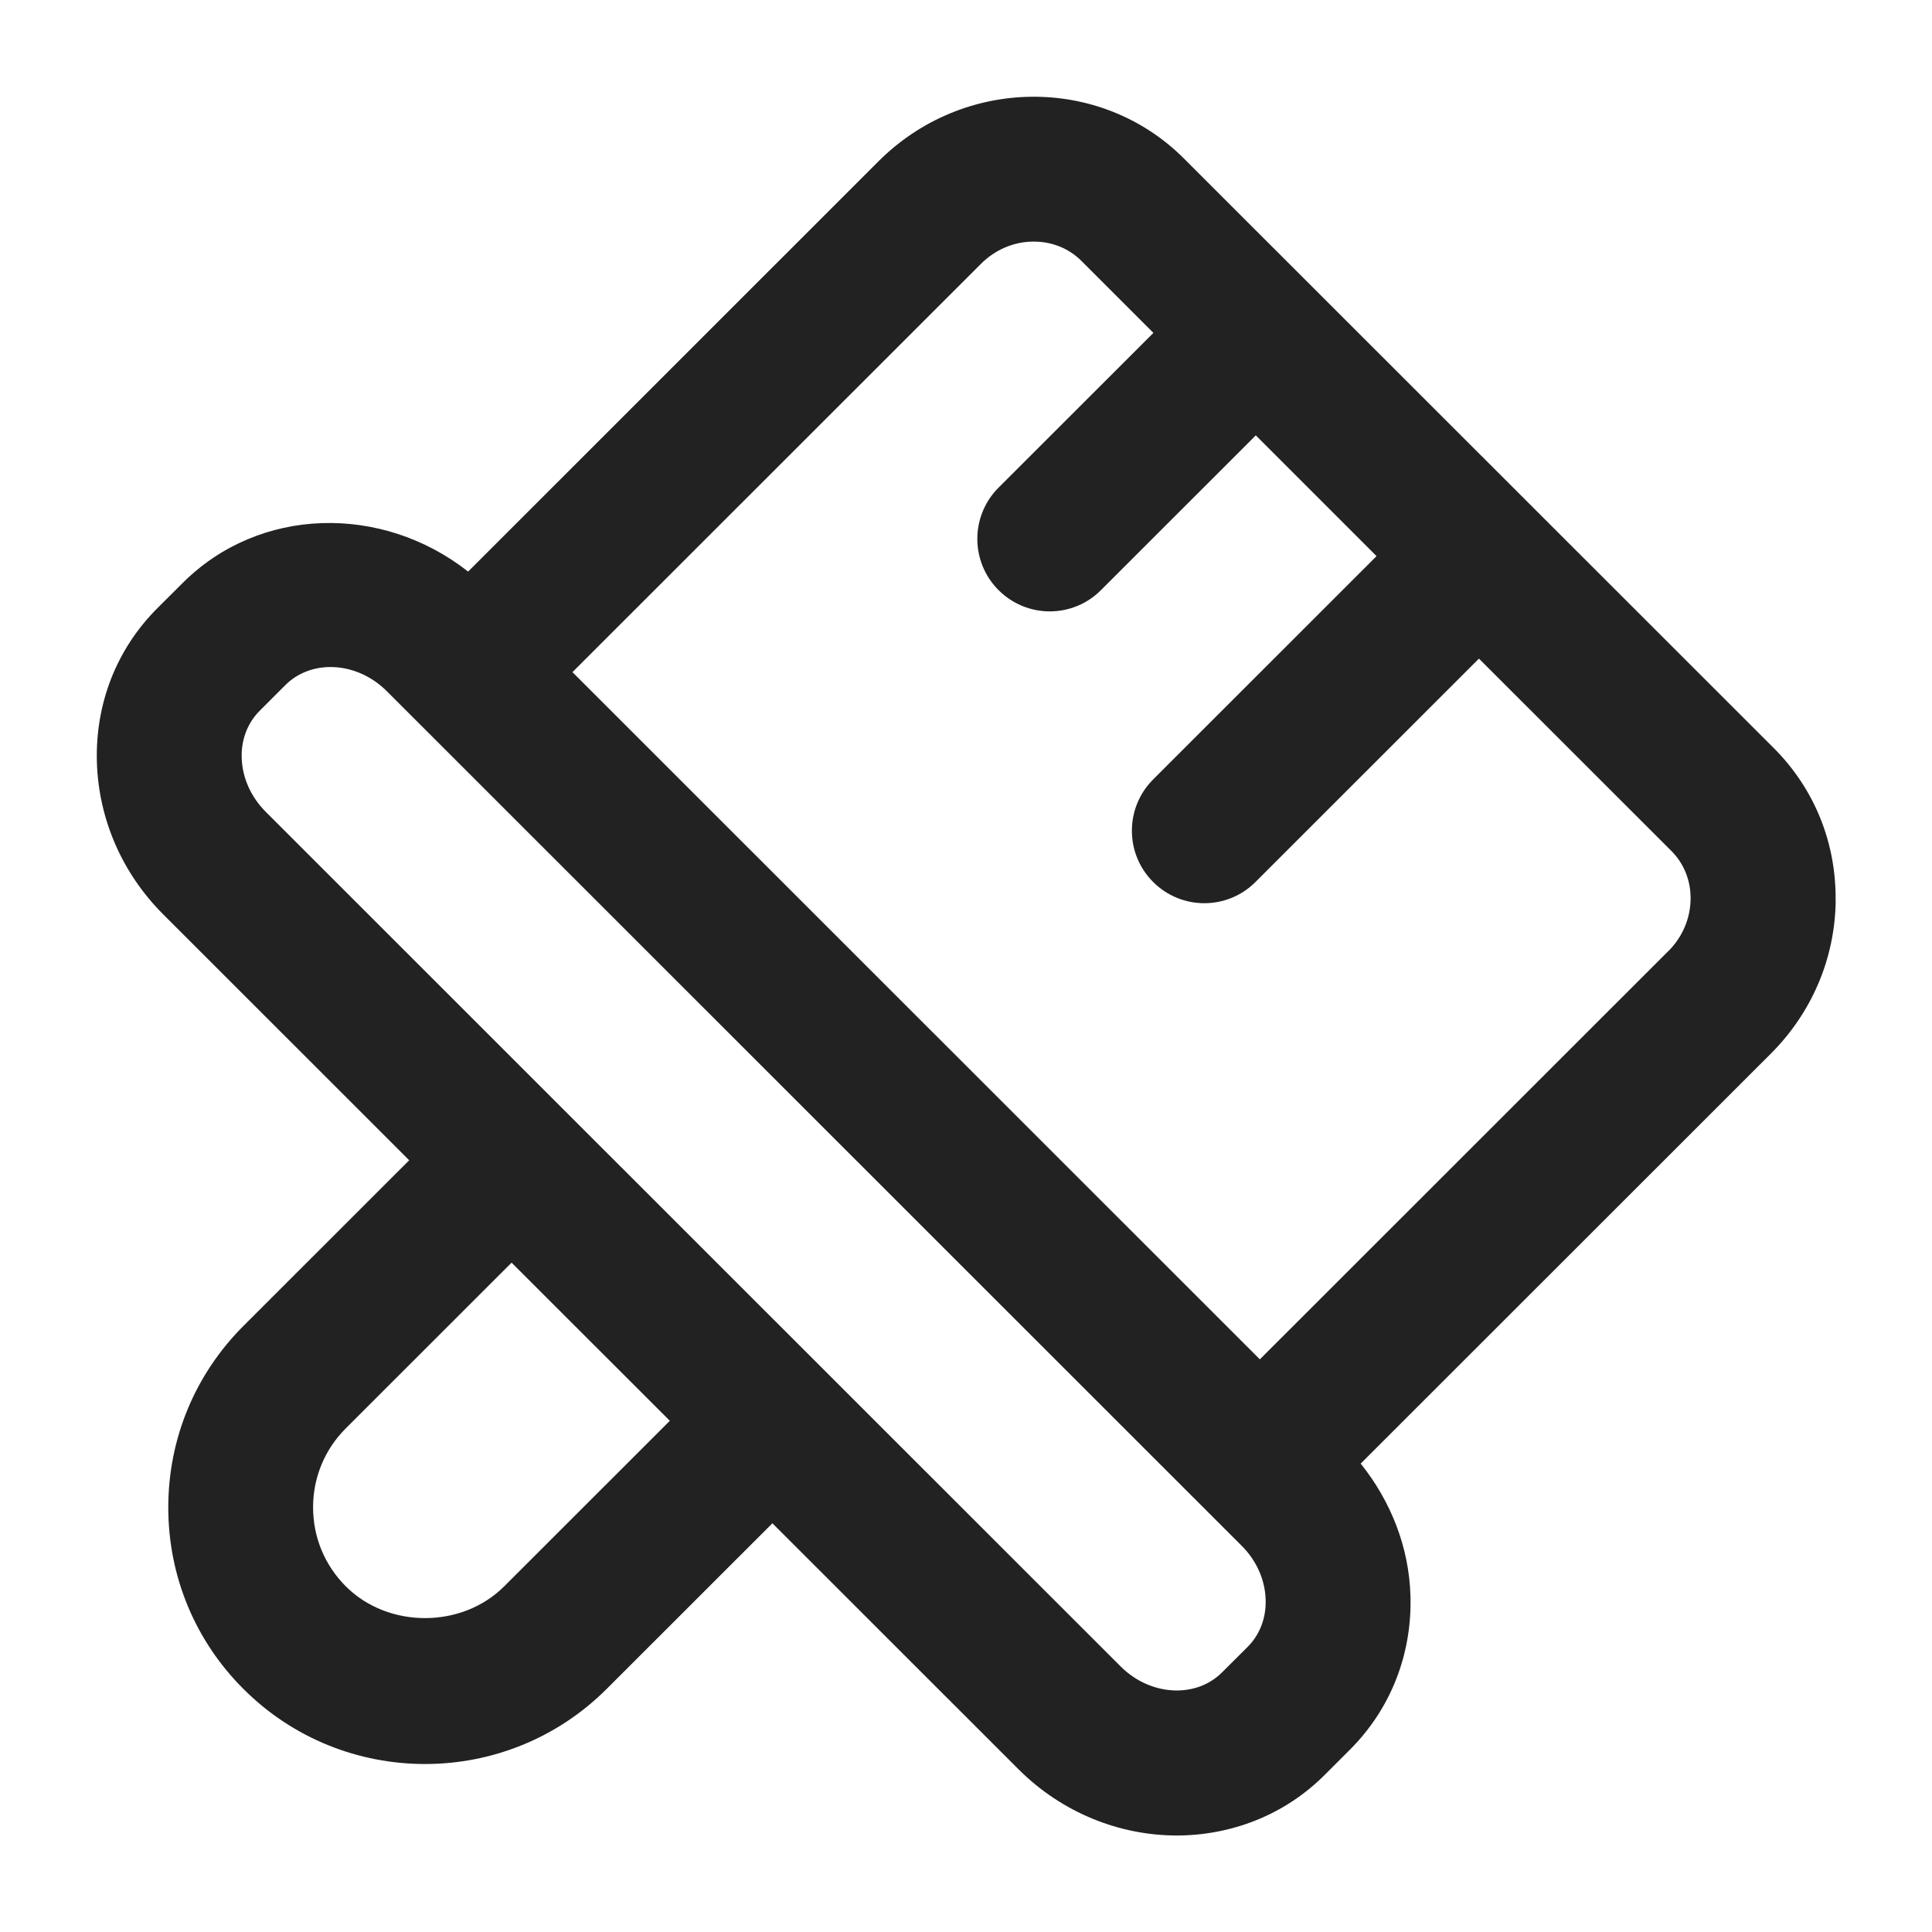 <?xml version="1.0" encoding="UTF-8"?>
<svg id="e" data-name="ICONS" xmlns="http://www.w3.org/2000/svg" width="20" height="20" viewBox="0 0 20 20">
  <path d="M19.002,9.329c.009-.602-.219-1.164-.64-1.585L12.255,1.64c-.861-.861-2.28-.852-3.162.031l-4.247,4.246c-.893-.702-2.161-.675-2.954.117l-.264.263c-.421.421-.643.987-.625,1.594.018.59.261,1.149.687,1.575l2.546,2.545-1.716,1.715c-.502.502-.778,1.169-.778,1.879s.276,1.378.778,1.879c.519.519,1.199.777,1.88.777s1.361-.259,1.88-.777l1.716-1.715,2.546,2.545c.456.456,1.053.687,1.641.687.559-.001,1.11-.208,1.528-.625l.264-.264c.421-.421.644-.987.626-1.594-.015-.501-.201-.974-.515-1.367l4.246-4.244c.424-.424.662-.983.671-1.576ZM5.219,16.422c-.438.438-1.201.438-1.639,0-.219-.219-.339-.509-.339-.818,0-.309.12-.6.339-.818l1.716-1.715,1.638,1.637-1.716,1.715ZM12.914,17.05l-.264.263c-.271.271-.743.244-1.048-.061L2.751,8.404c-.154-.154-.243-.353-.249-.559-.006-.189.061-.362.187-.488l.264-.264c.126-.126.294-.188.469-.188.203,0,.415.084.58.248l8.852,8.849c.154.154.242.352.248.558.006.189-.061.363-.187.489ZM17.271,9.845l-4.229,4.227-7.116-7.114,4.228-4.226c.146-.146.337-.229.538-.231h.011c.188,0,.363.071.492.2l.745.745-1.603,1.602c-.293.293-.293.768,0,1.061.146.146.338.22.53.22.191,0,.384-.073.53-.22l1.603-1.602,1.25,1.25-2.313,2.312c-.293.293-.293.768,0,1.061.146.146.338.22.53.22.191,0,.384-.073.53-.22l2.313-2.312,1.991,1.99c.132.131.203.31.2.501-.003.201-.085.392-.231.538Z" fill="#222"/>
</svg>
